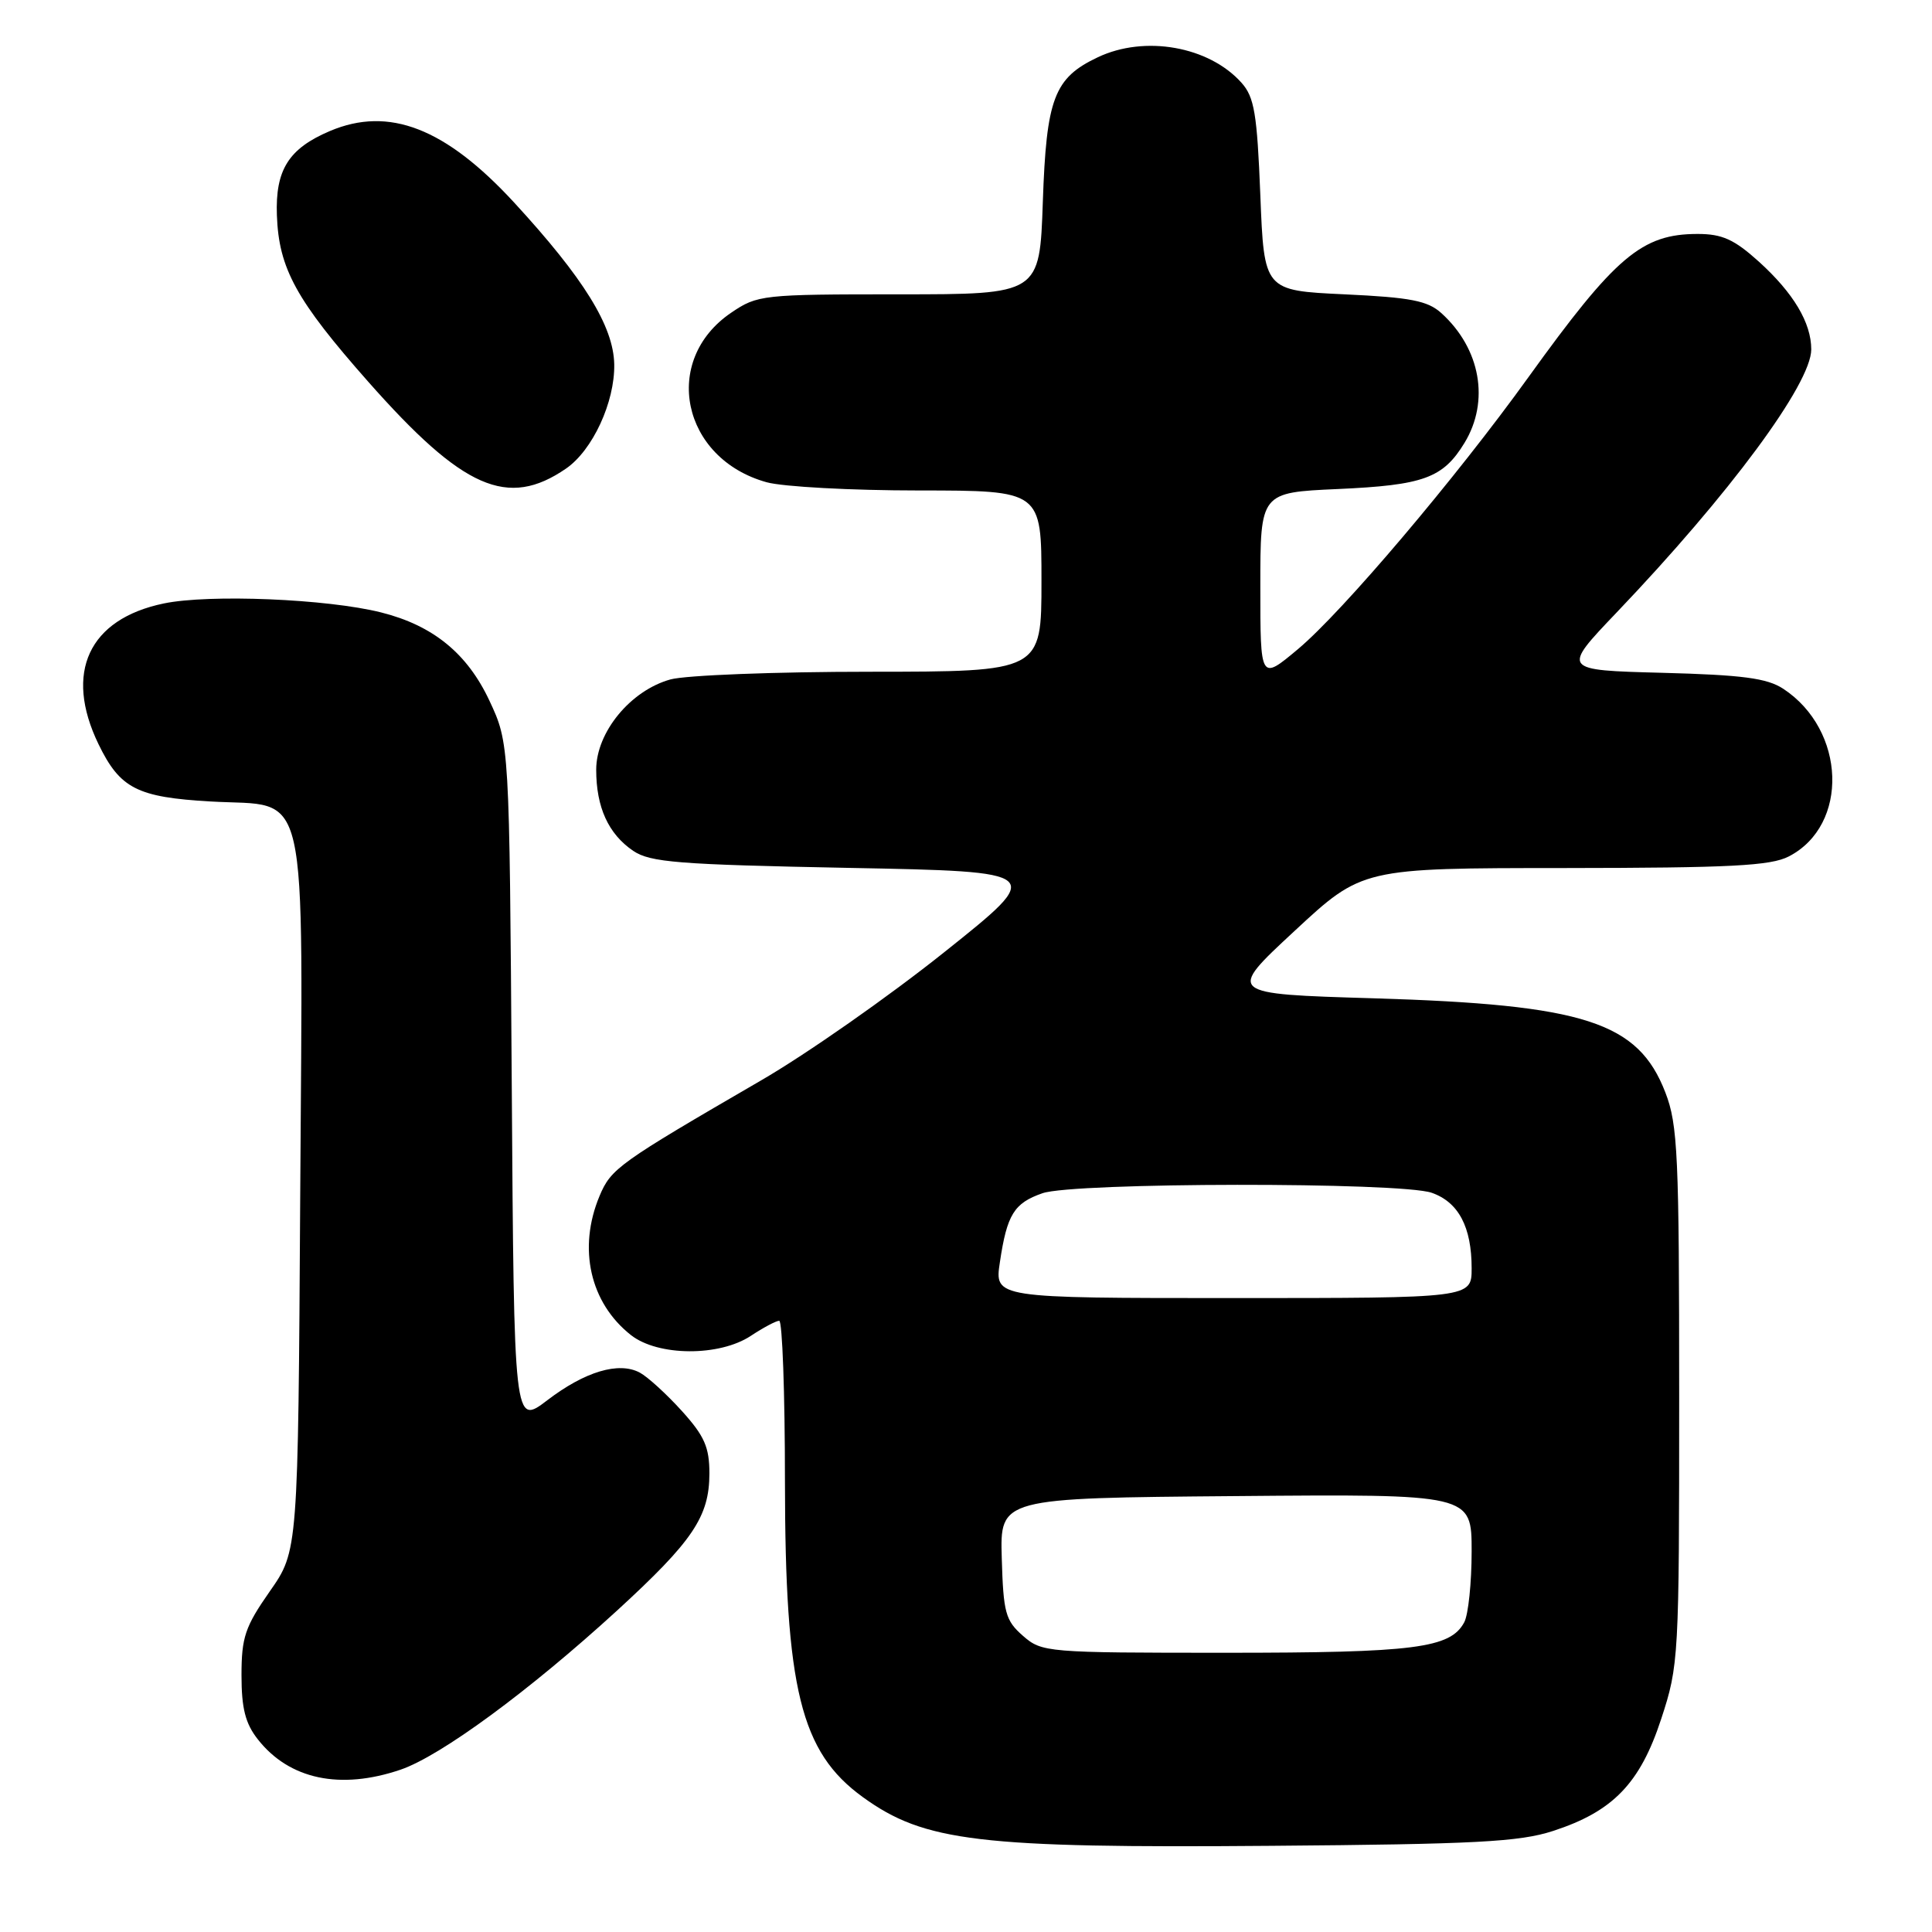<?xml version="1.0" encoding="UTF-8" standalone="no"?>
<!DOCTYPE svg PUBLIC "-//W3C//DTD SVG 1.1//EN" "http://www.w3.org/Graphics/SVG/1.1/DTD/svg11.dtd" >
<svg xmlns="http://www.w3.org/2000/svg" xmlns:xlink="http://www.w3.org/1999/xlink" version="1.1" viewBox="0 0 256 256">
 <g >
 <path fill="currentColor"
d=" M 205.76 242.62 C 213.72 240.04 217.32 236.32 220.12 227.76 C 222.45 220.67 222.50 219.68 222.50 185.00 C 222.50 153.01 222.32 149.03 220.67 144.76 C 217.06 135.41 209.97 133.12 182.02 132.28 C 162.54 131.70 162.54 131.70 171.52 123.37 C 180.50 115.03 180.50 115.03 207.30 115.02 C 229.27 115.00 234.63 114.73 237.03 113.48 C 245.04 109.34 244.61 96.73 236.28 91.26 C 234.14 89.86 230.90 89.43 220.26 89.15 C 206.92 88.80 206.92 88.80 214.22 81.15 C 229.17 65.49 240.00 50.84 240.00 46.30 C 240.00 42.76 237.64 38.82 233.06 34.67 C 229.79 31.72 228.20 31.00 224.95 31.00 C 217.55 31.00 214.06 33.96 202.51 50.00 C 192.89 63.37 177.90 81.06 171.99 86.01 C 167.00 90.19 167.00 90.19 167.00 77.72 C 167.00 65.26 167.00 65.26 177.25 64.80 C 188.63 64.29 191.20 63.36 194.05 58.69 C 197.42 53.16 196.18 46.20 191.00 41.50 C 189.18 39.85 186.95 39.41 178.15 39.00 C 167.50 38.50 167.50 38.50 167.00 25.85 C 166.57 15.05 166.21 12.87 164.50 10.96 C 160.19 6.14 151.69 4.63 145.46 7.59 C 139.67 10.33 138.65 13.03 138.18 26.75 C 137.76 39.00 137.76 39.00 119.11 39.00 C 101.00 39.00 100.36 39.07 96.88 41.44 C 87.59 47.75 90.32 60.77 101.58 63.90 C 103.74 64.50 112.81 64.99 121.75 64.99 C 138.00 65.00 138.00 65.00 138.00 77.00 C 138.00 89.00 138.00 89.00 115.25 89.01 C 102.74 89.01 90.85 89.47 88.83 90.03 C 83.54 91.50 79.00 97.03 79.00 101.99 C 79.00 106.97 80.61 110.50 83.90 112.74 C 86.17 114.27 89.84 114.56 112.50 115.00 C 138.50 115.50 138.50 115.50 125.12 126.17 C 117.76 132.05 106.83 139.70 100.83 143.17 C 81.95 154.13 80.97 154.83 79.44 158.48 C 76.54 165.42 78.18 172.64 83.61 176.91 C 87.19 179.72 95.32 179.77 99.50 177.00 C 101.15 175.91 102.84 175.01 103.25 175.01 C 103.66 175.00 104.01 184.56 104.01 196.25 C 104.03 223.80 106.08 232.15 114.32 238.12 C 122.49 244.04 129.70 244.90 168.50 244.58 C 195.44 244.37 201.33 244.06 205.76 242.62 Z  M 53.08 234.49 C 58.40 232.67 70.11 224.07 81.75 213.42 C 91.80 204.21 93.99 200.97 94.00 195.25 C 94.00 191.76 93.35 190.28 90.34 186.95 C 88.32 184.72 85.82 182.44 84.78 181.88 C 81.99 180.39 77.51 181.73 72.52 185.54 C 68.11 188.90 68.11 188.90 67.81 143.70 C 67.50 98.50 67.50 98.50 64.84 92.82 C 61.91 86.57 57.36 82.87 50.50 81.15 C 43.35 79.35 27.72 78.71 21.71 79.96 C 11.75 82.02 8.46 89.12 13.05 98.60 C 15.90 104.48 18.16 105.64 27.91 106.20 C 41.13 106.97 40.11 102.45 39.78 158.40 C 39.50 205.50 39.50 205.50 35.75 210.86 C 32.47 215.55 32.00 216.95 32.00 221.98 C 32.00 226.36 32.51 228.38 34.17 230.48 C 38.33 235.78 45.09 237.21 53.08 234.49 Z  M 75.00 62.09 C 78.52 59.67 81.48 53.28 81.39 48.27 C 81.29 43.22 77.36 36.87 68.12 26.83 C 59.02 16.96 51.54 14.05 43.72 17.36 C 38.25 19.68 36.47 22.50 36.69 28.53 C 36.94 35.58 39.24 39.77 48.80 50.59 C 61.36 64.80 67.27 67.40 75.00 62.09 Z  M 135.54 216.75 C 133.23 214.73 132.95 213.69 132.74 206.50 C 132.50 198.50 132.50 198.50 163.75 198.24 C 195.00 197.97 195.00 197.97 195.00 205.55 C 195.00 209.72 194.56 213.95 194.02 214.96 C 192.18 218.40 187.47 219.00 162.41 219.00 C 138.64 219.00 138.06 218.95 135.54 216.75 Z  M 132.49 167.25 C 133.43 160.93 134.36 159.42 138.13 158.11 C 142.27 156.66 185.60 156.61 189.71 158.05 C 193.26 159.29 195.00 162.58 195.00 168.05 C 195.00 172.00 195.00 172.00 163.39 172.00 C 131.77 172.00 131.77 172.00 132.49 167.25 Z "/>
</g>
</svg>